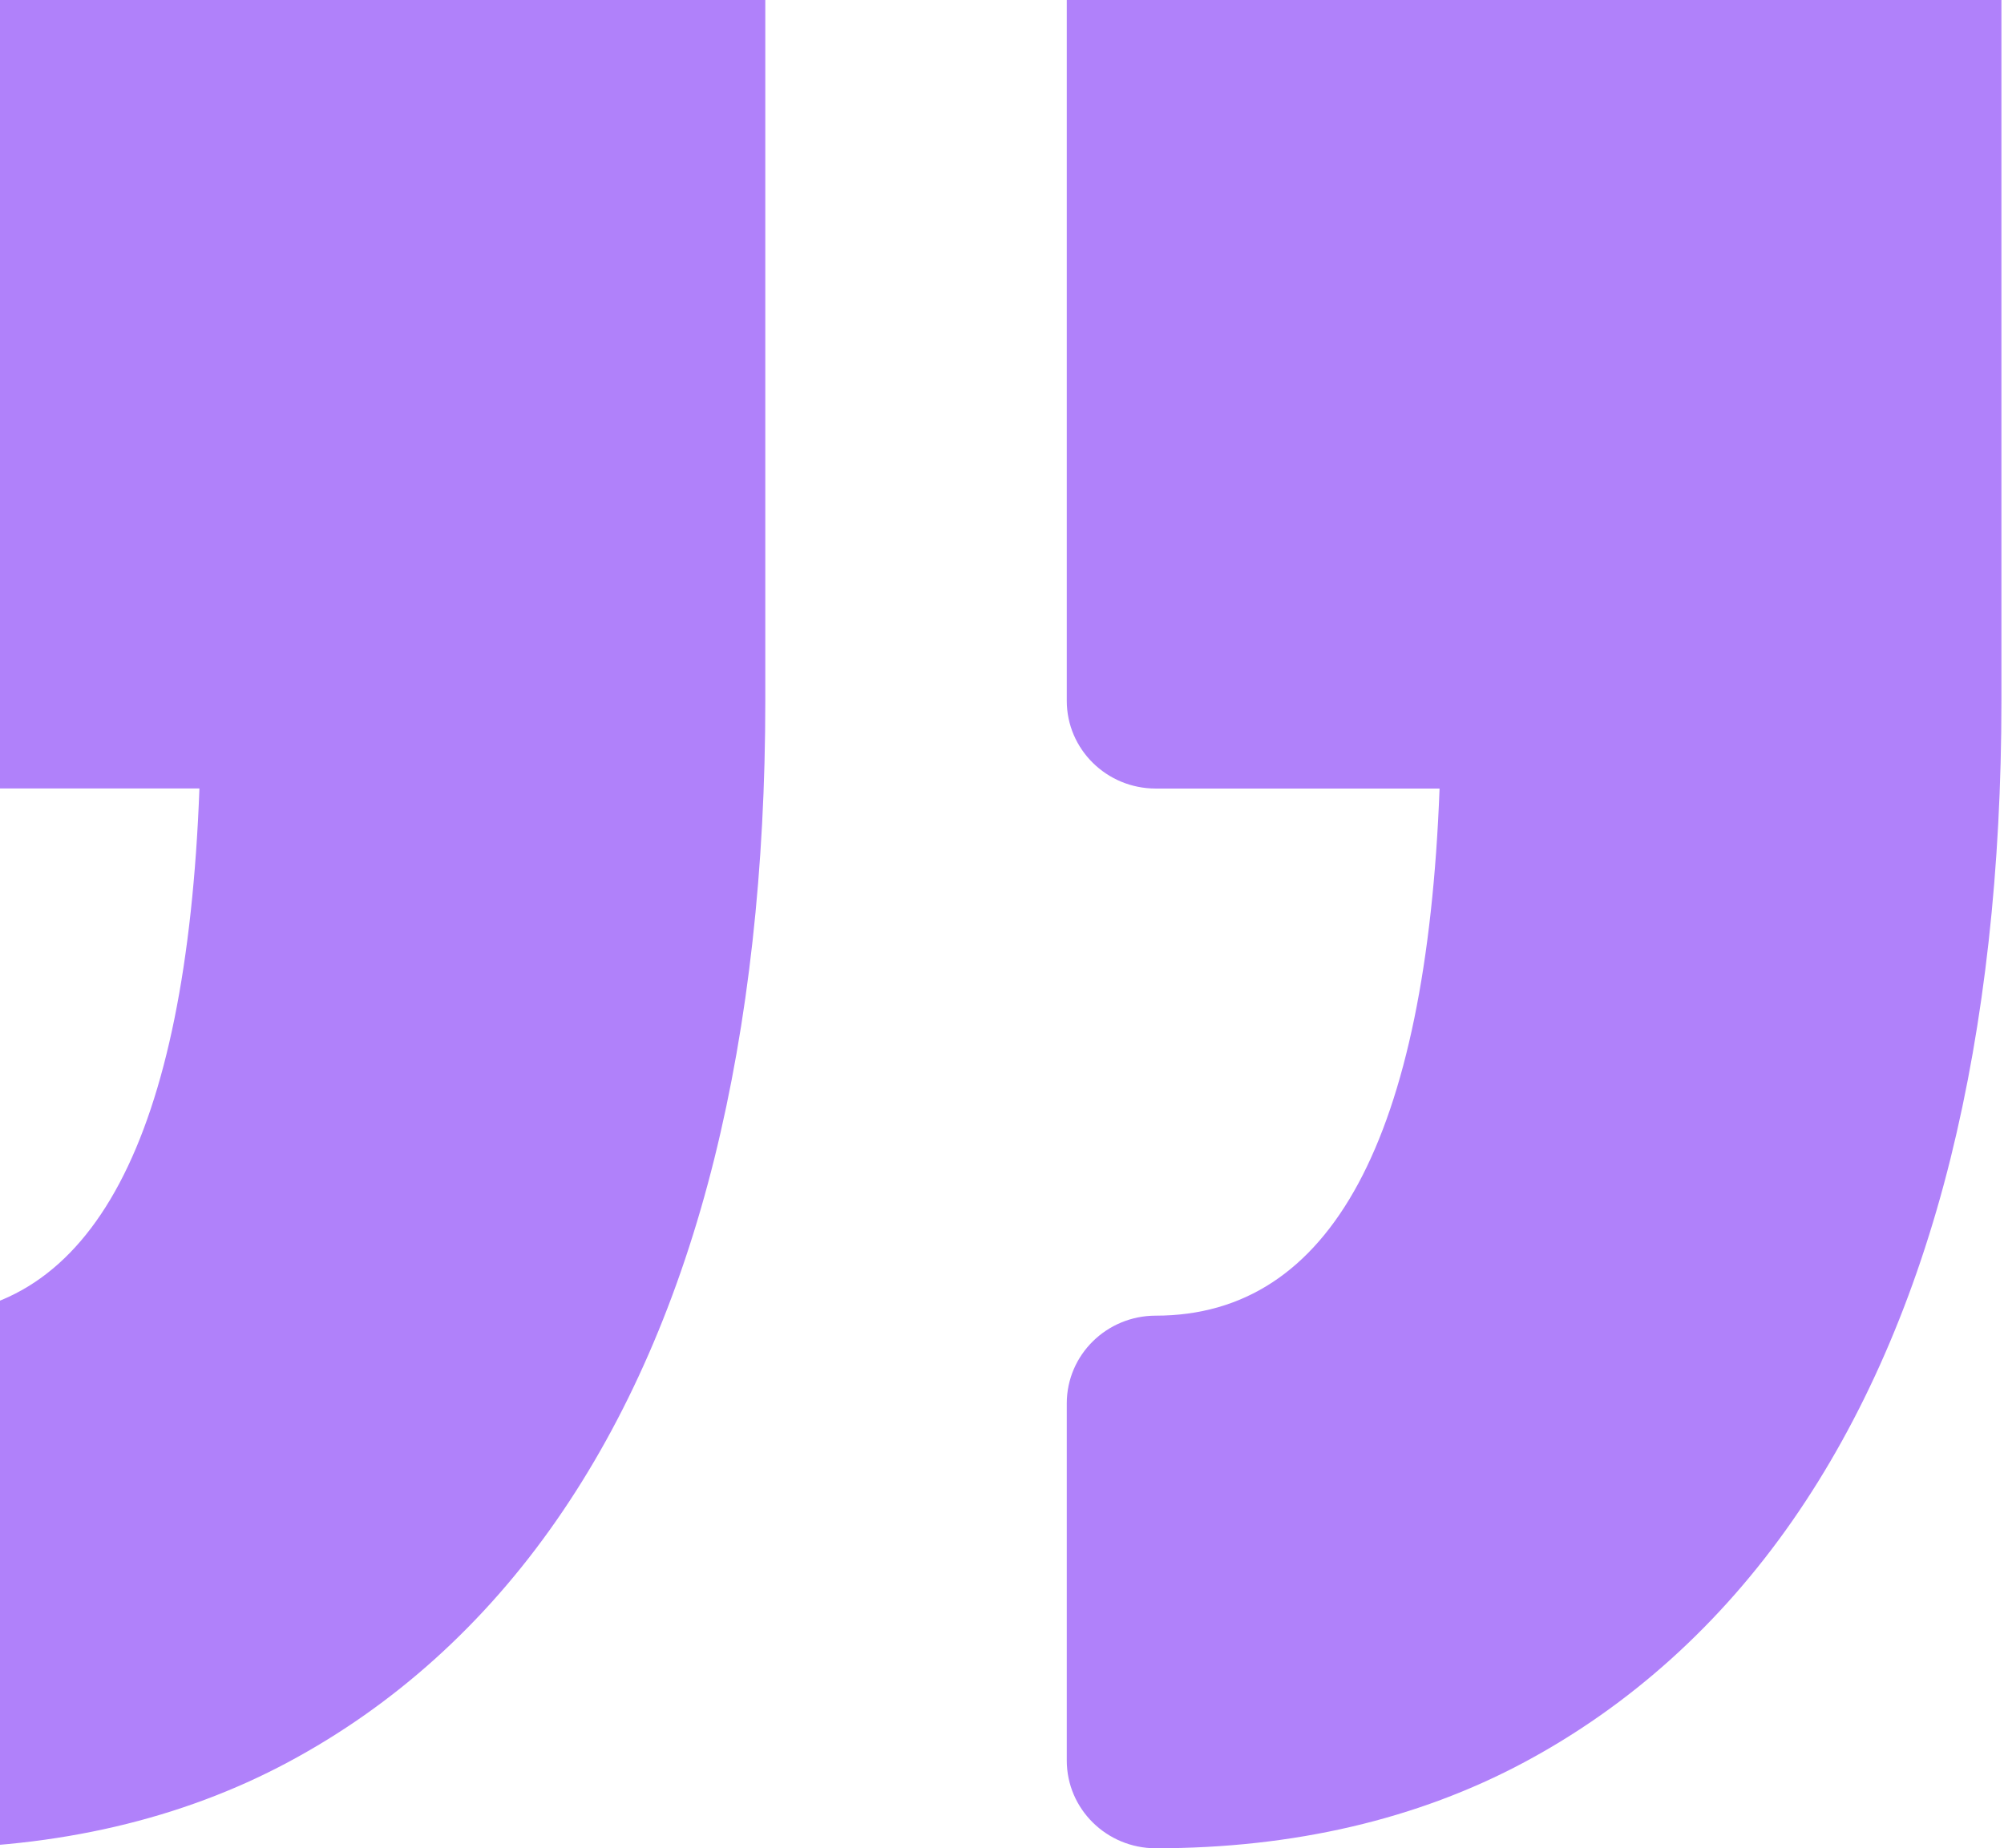 <svg width="142" height="131" viewBox="0 0 142 131" fill="none" xmlns="http://www.w3.org/2000/svg">
<path d="M75.59 124.781V99.466C75.59 96.032 78.413 93.25 81.893 93.25C94.312 93.25 101.068 80.688 102.005 55.89H81.893C78.413 55.89 75.59 53.104 75.59 49.673V-3.779C75.59 -7.213 78.413 -9.995 81.893 -9.995H135.515C138.994 -9.995 141.818 -7.21 141.818 -3.779V49.673C141.818 61.56 140.602 72.467 138.213 82.1C135.76 91.976 131.994 100.609 127.022 107.764C121.909 115.117 115.507 120.886 108.006 124.904C100.448 128.948 91.663 131 81.891 131C78.413 130.997 75.59 128.213 75.59 124.781ZM-5.698 93.248C-9.178 93.248 -12 96.032 -12 99.462V124.781C-12 128.213 -9.178 130.995 -5.698 130.995C4.069 130.995 12.859 128.943 20.412 124.899C27.917 120.882 34.318 115.117 39.43 107.759C44.405 100.605 48.171 91.971 50.624 82.09C53.014 72.457 54.228 61.549 54.228 49.668V-3.785C54.228 -7.218 51.403 -10 47.925 -10H-5.698C-9.178 -10 -12 -7.215 -12 -3.785V49.668C-12 53.101 -9.178 55.885 -5.698 55.885H14.131C13.205 80.685 6.547 93.248 -5.698 93.248Z" fill="#B081FA"/>
</svg>
